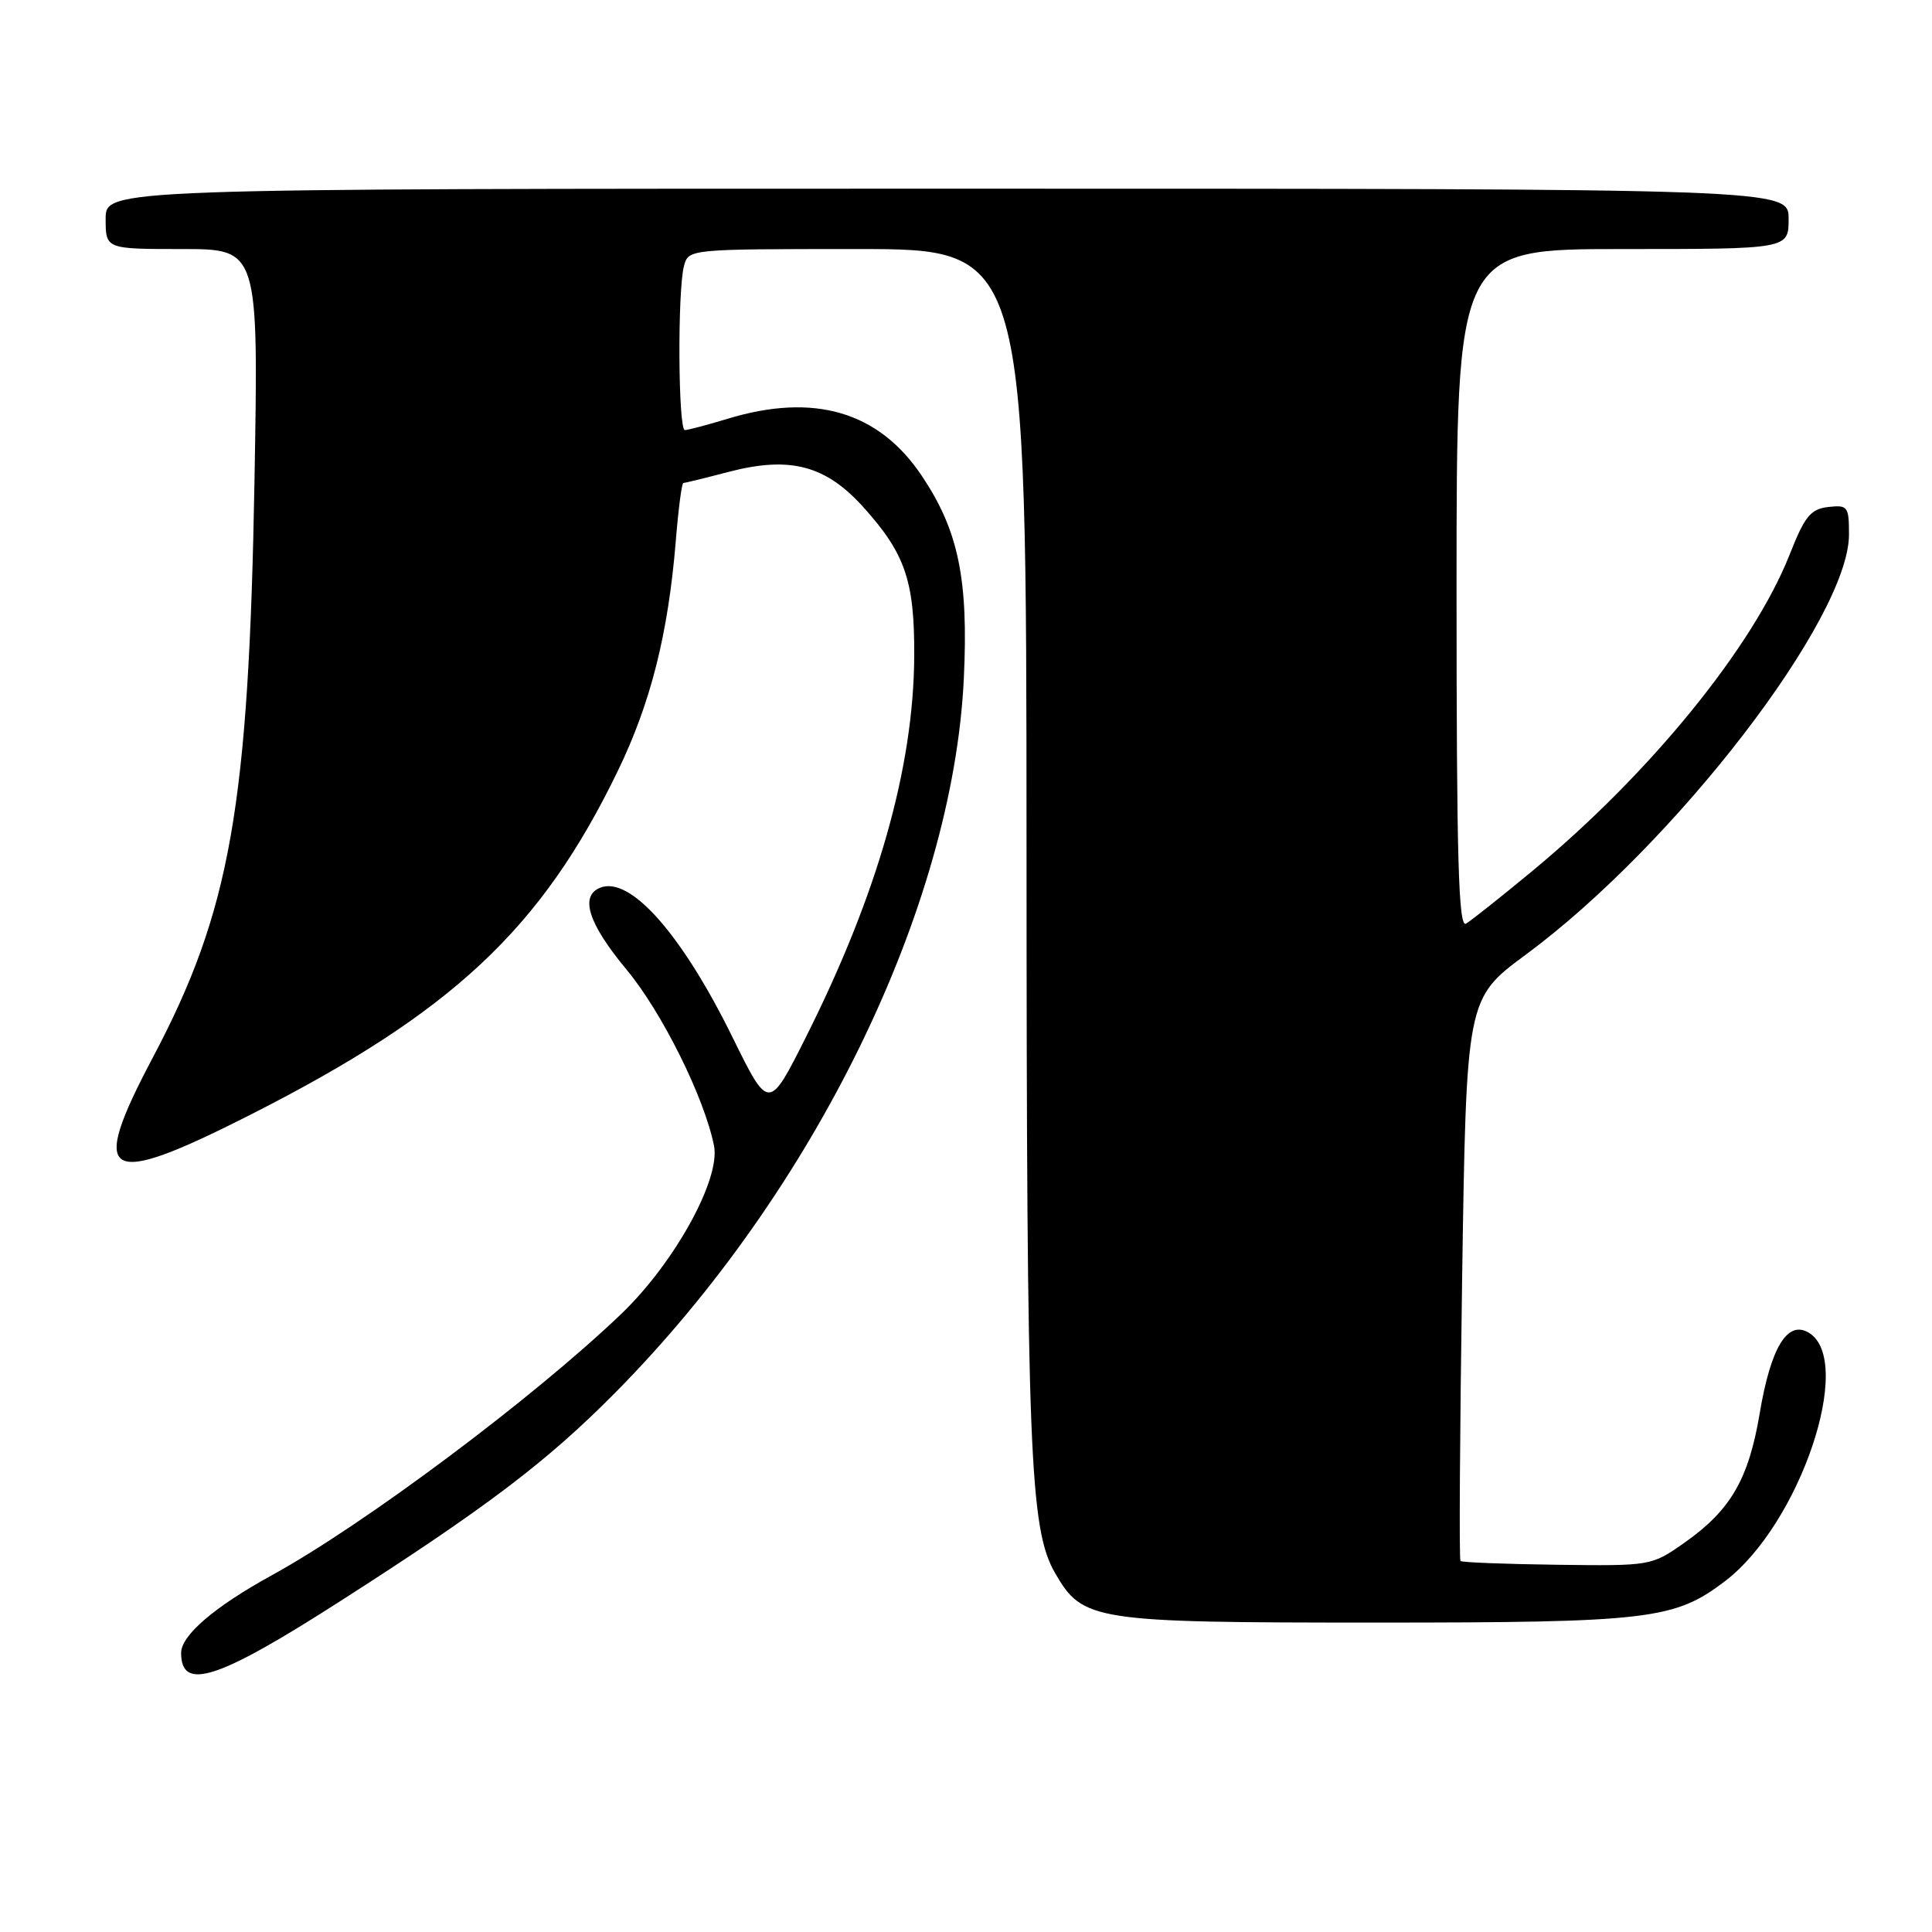 <?xml version="1.0" encoding="UTF-8" standalone="no"?>
<!DOCTYPE svg PUBLIC "-//W3C//DTD SVG 1.1//EN" "http://www.w3.org/Graphics/SVG/1.1/DTD/svg11.dtd" >
<svg xmlns="http://www.w3.org/2000/svg" xmlns:xlink="http://www.w3.org/1999/xlink" version="1.1" viewBox="0 0 256 256">
 <g >
 <path fill="currentColor"
d=" M 44.90 212.28 C 64.44 199.77 72.44 193.71 81.50 184.56 C 107.88 157.92 126.25 120.29 127.71 89.95 C 128.34 76.73 127.00 70.28 122.13 63.03 C 116.42 54.52 107.87 52.01 96.41 55.49 C 93.71 56.31 91.16 56.98 90.75 56.99 C 89.86 57.00 89.76 38.50 90.63 35.25 C 91.23 33.00 91.25 33.00 113.62 33.00 C 136.00 33.00 136.00 33.00 136.02 112.25 C 136.04 192.73 136.43 202.59 139.81 208.45 C 143.46 214.78 144.85 215.00 182.09 215.00 C 218.56 215.00 221.89 214.61 228.59 209.50 C 238.50 201.94 245.79 180.31 239.69 176.60 C 236.86 174.88 234.64 178.51 233.17 187.27 C 231.70 196.04 229.30 200.14 223.14 204.46 C 218.83 207.48 218.72 207.50 206.32 207.34 C 199.46 207.25 193.70 207.03 193.52 206.84 C 193.33 206.65 193.44 189.81 193.74 169.41 C 194.30 132.31 194.30 132.31 202.20 126.48 C 221.95 111.88 245.00 81.92 245.00 70.83 C 245.00 67.10 244.84 66.89 242.25 67.18 C 239.91 67.45 239.14 68.40 237.13 73.50 C 232.31 85.70 218.64 102.51 203.03 115.42 C 198.89 118.85 194.94 121.98 194.25 122.39 C 193.26 122.97 193.00 113.83 193.00 78.06 C 193.00 33.00 193.00 33.00 215.00 33.00 C 237.00 33.00 237.00 33.00 237.00 29.00 C 237.00 25.00 237.00 25.00 125.50 25.00 C 14.00 25.00 14.00 25.00 14.00 29.00 C 14.00 33.00 14.00 33.00 24.13 33.00 C 34.26 33.00 34.26 33.00 33.72 63.75 C 32.96 106.90 30.53 120.69 20.27 140.09 C 11.68 156.31 13.77 157.55 33.14 147.73 C 59.95 134.13 71.73 123.10 81.88 102.12 C 86.23 93.13 88.53 83.99 89.54 71.75 C 89.88 67.49 90.34 64.00 90.54 64.00 C 90.74 64.00 93.45 63.34 96.57 62.52 C 104.67 60.41 109.40 61.65 114.39 67.19 C 119.96 73.37 121.19 76.98 121.14 86.94 C 121.06 101.72 116.30 118.46 106.82 137.36 C 101.87 147.22 101.87 147.22 97.02 137.36 C 90.34 123.79 83.54 116.09 79.57 117.61 C 76.77 118.69 77.94 122.37 83.03 128.49 C 87.72 134.13 93.34 145.45 94.61 151.82 C 95.50 156.24 89.38 167.33 82.33 174.09 C 70.75 185.19 48.25 202.02 36.00 208.74 C 28.43 212.90 24.00 216.69 24.00 219.02 C 24.00 224.14 28.82 222.58 44.90 212.28 Z "/>
</g>
</svg>